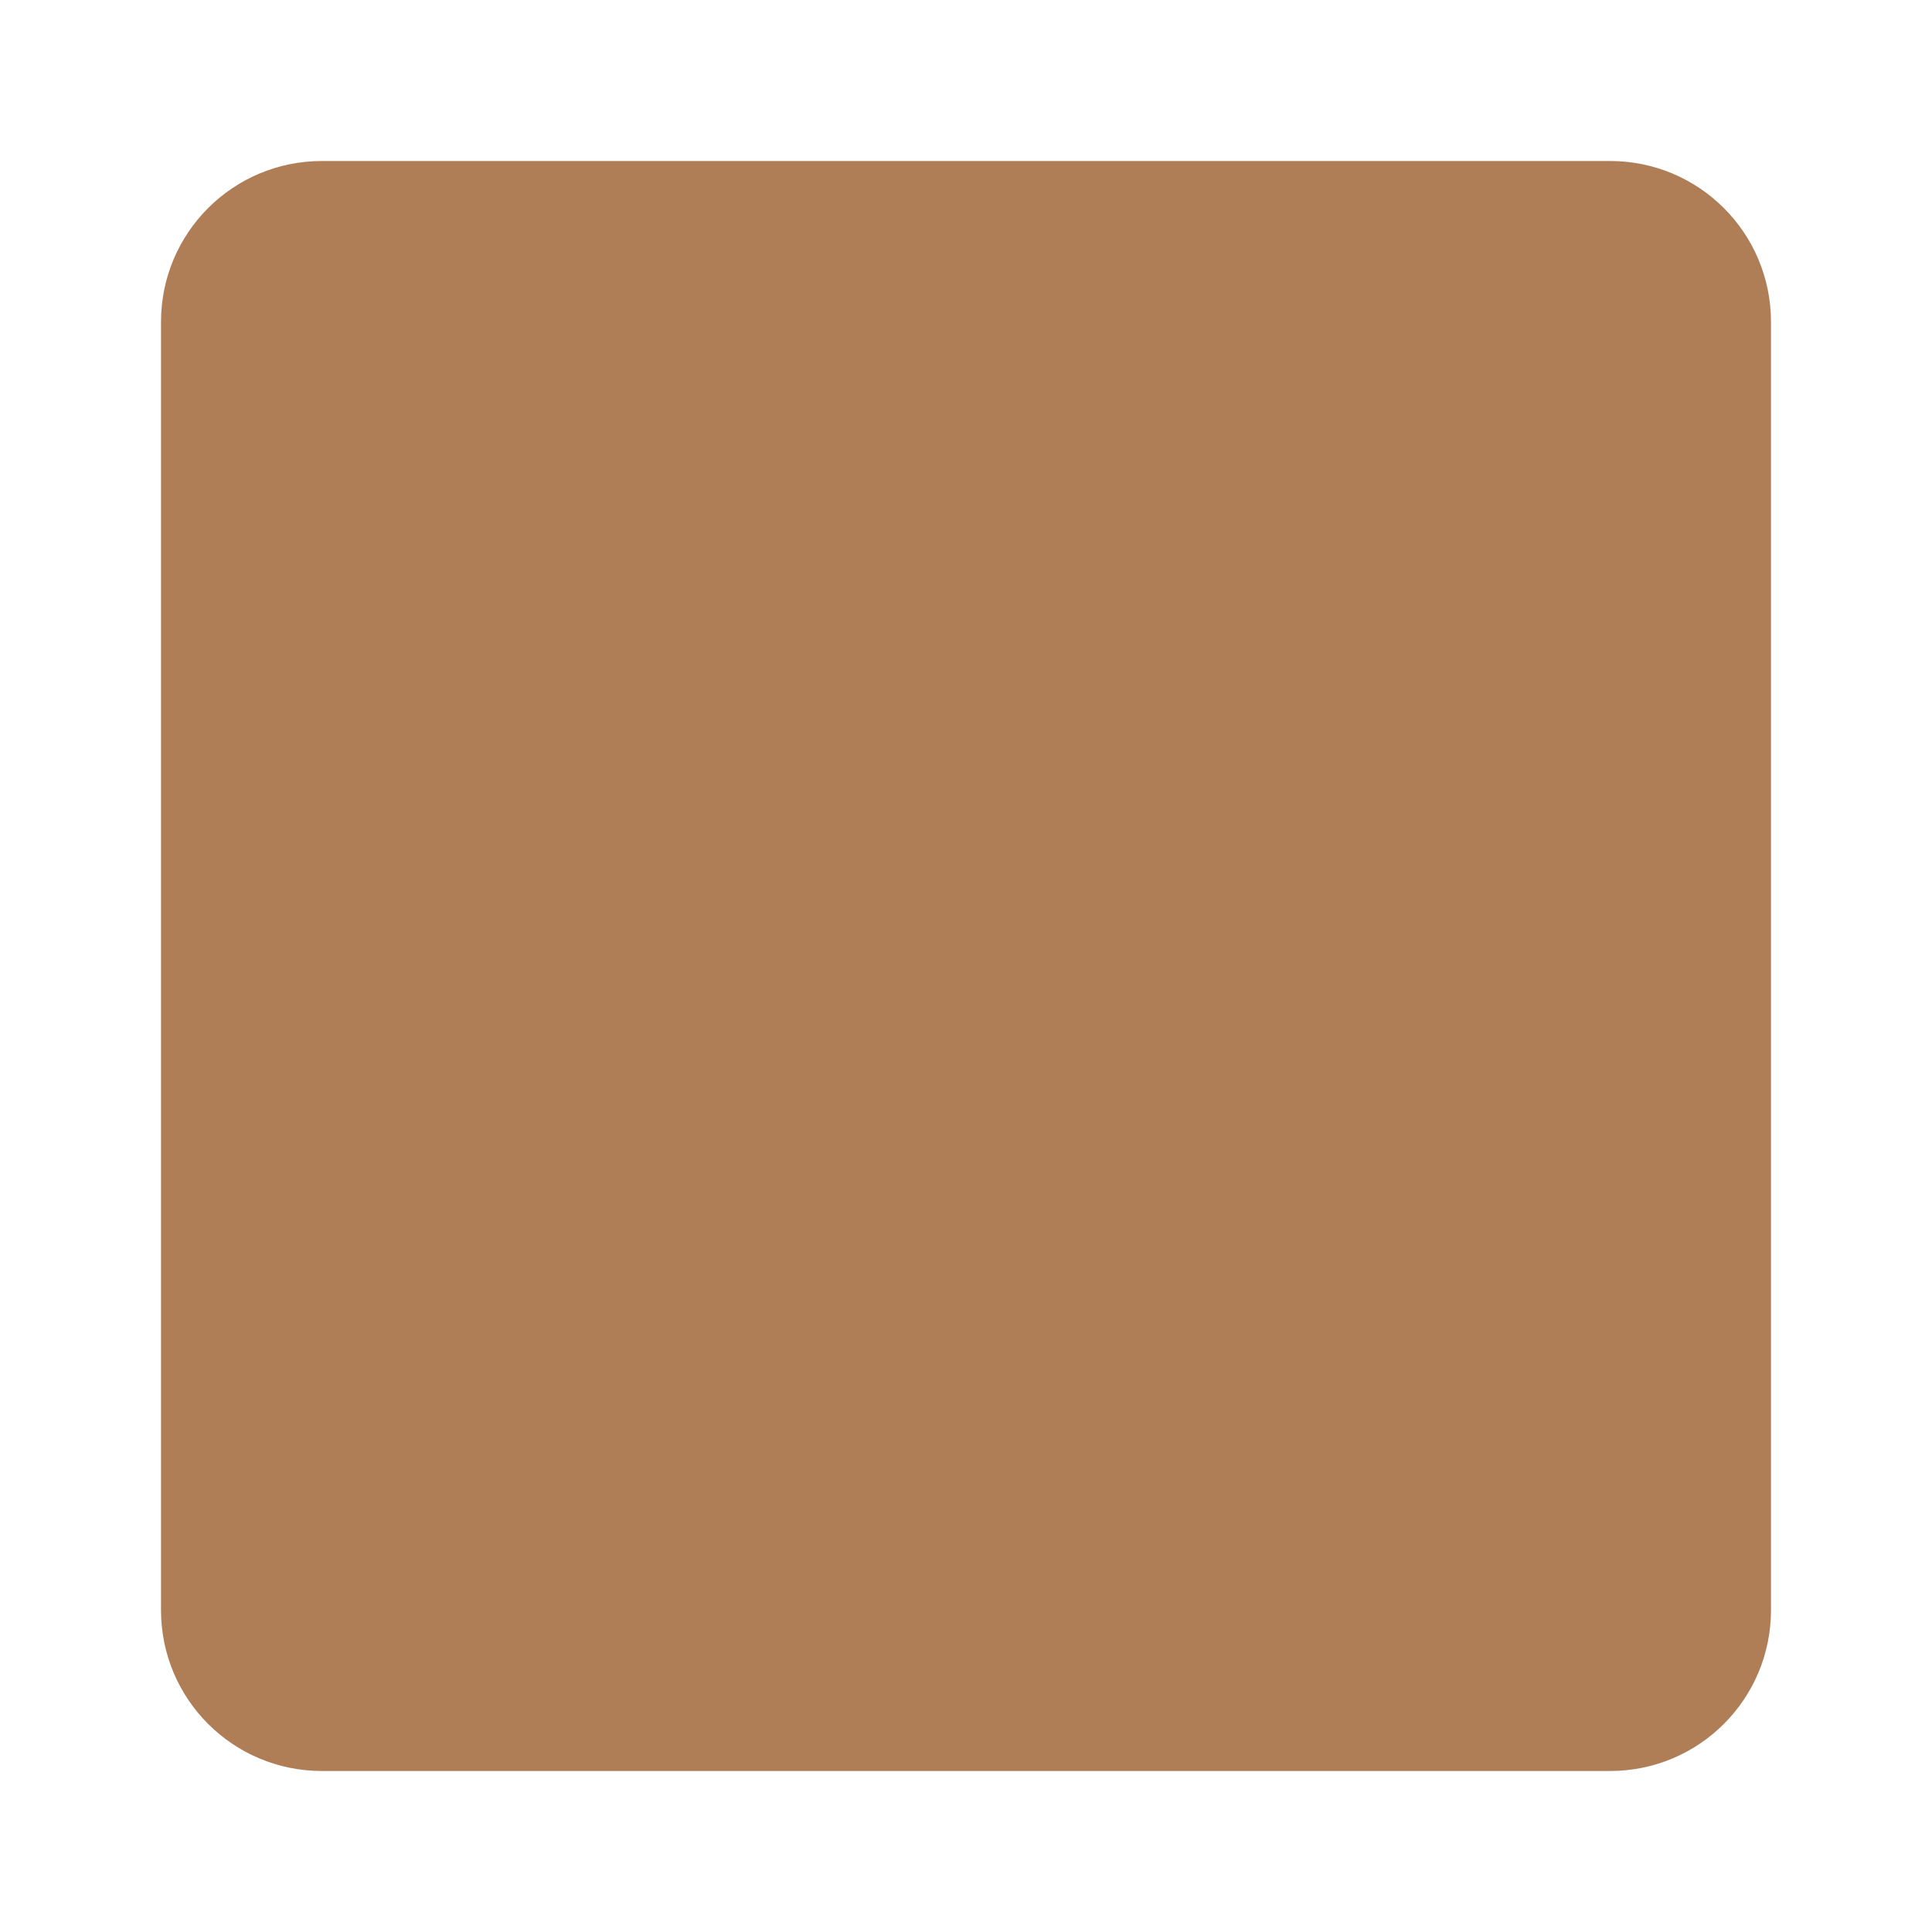 <svg xmlns="http://www.w3.org/2000/svg" viewBox="0 0 45 45" enable-background="new 0 0 45 45"><defs><clipPath id="a"><path d="M0 36h36V0H0v36z"/></clipPath></defs><g><g><g clip-path="url(#a)" transform="matrix(1.25 0 0 -1.25 0 45)"><g><path fill="#af7e57" d="M33 6c0-1.66-1.34-3-3-3H6C4.34 3 3 4.34 3 6v24c0 1.66 1.34 3 3 3h24c1.66 0 3-1.34 3-3V6z"/></g></g></g></g></svg>